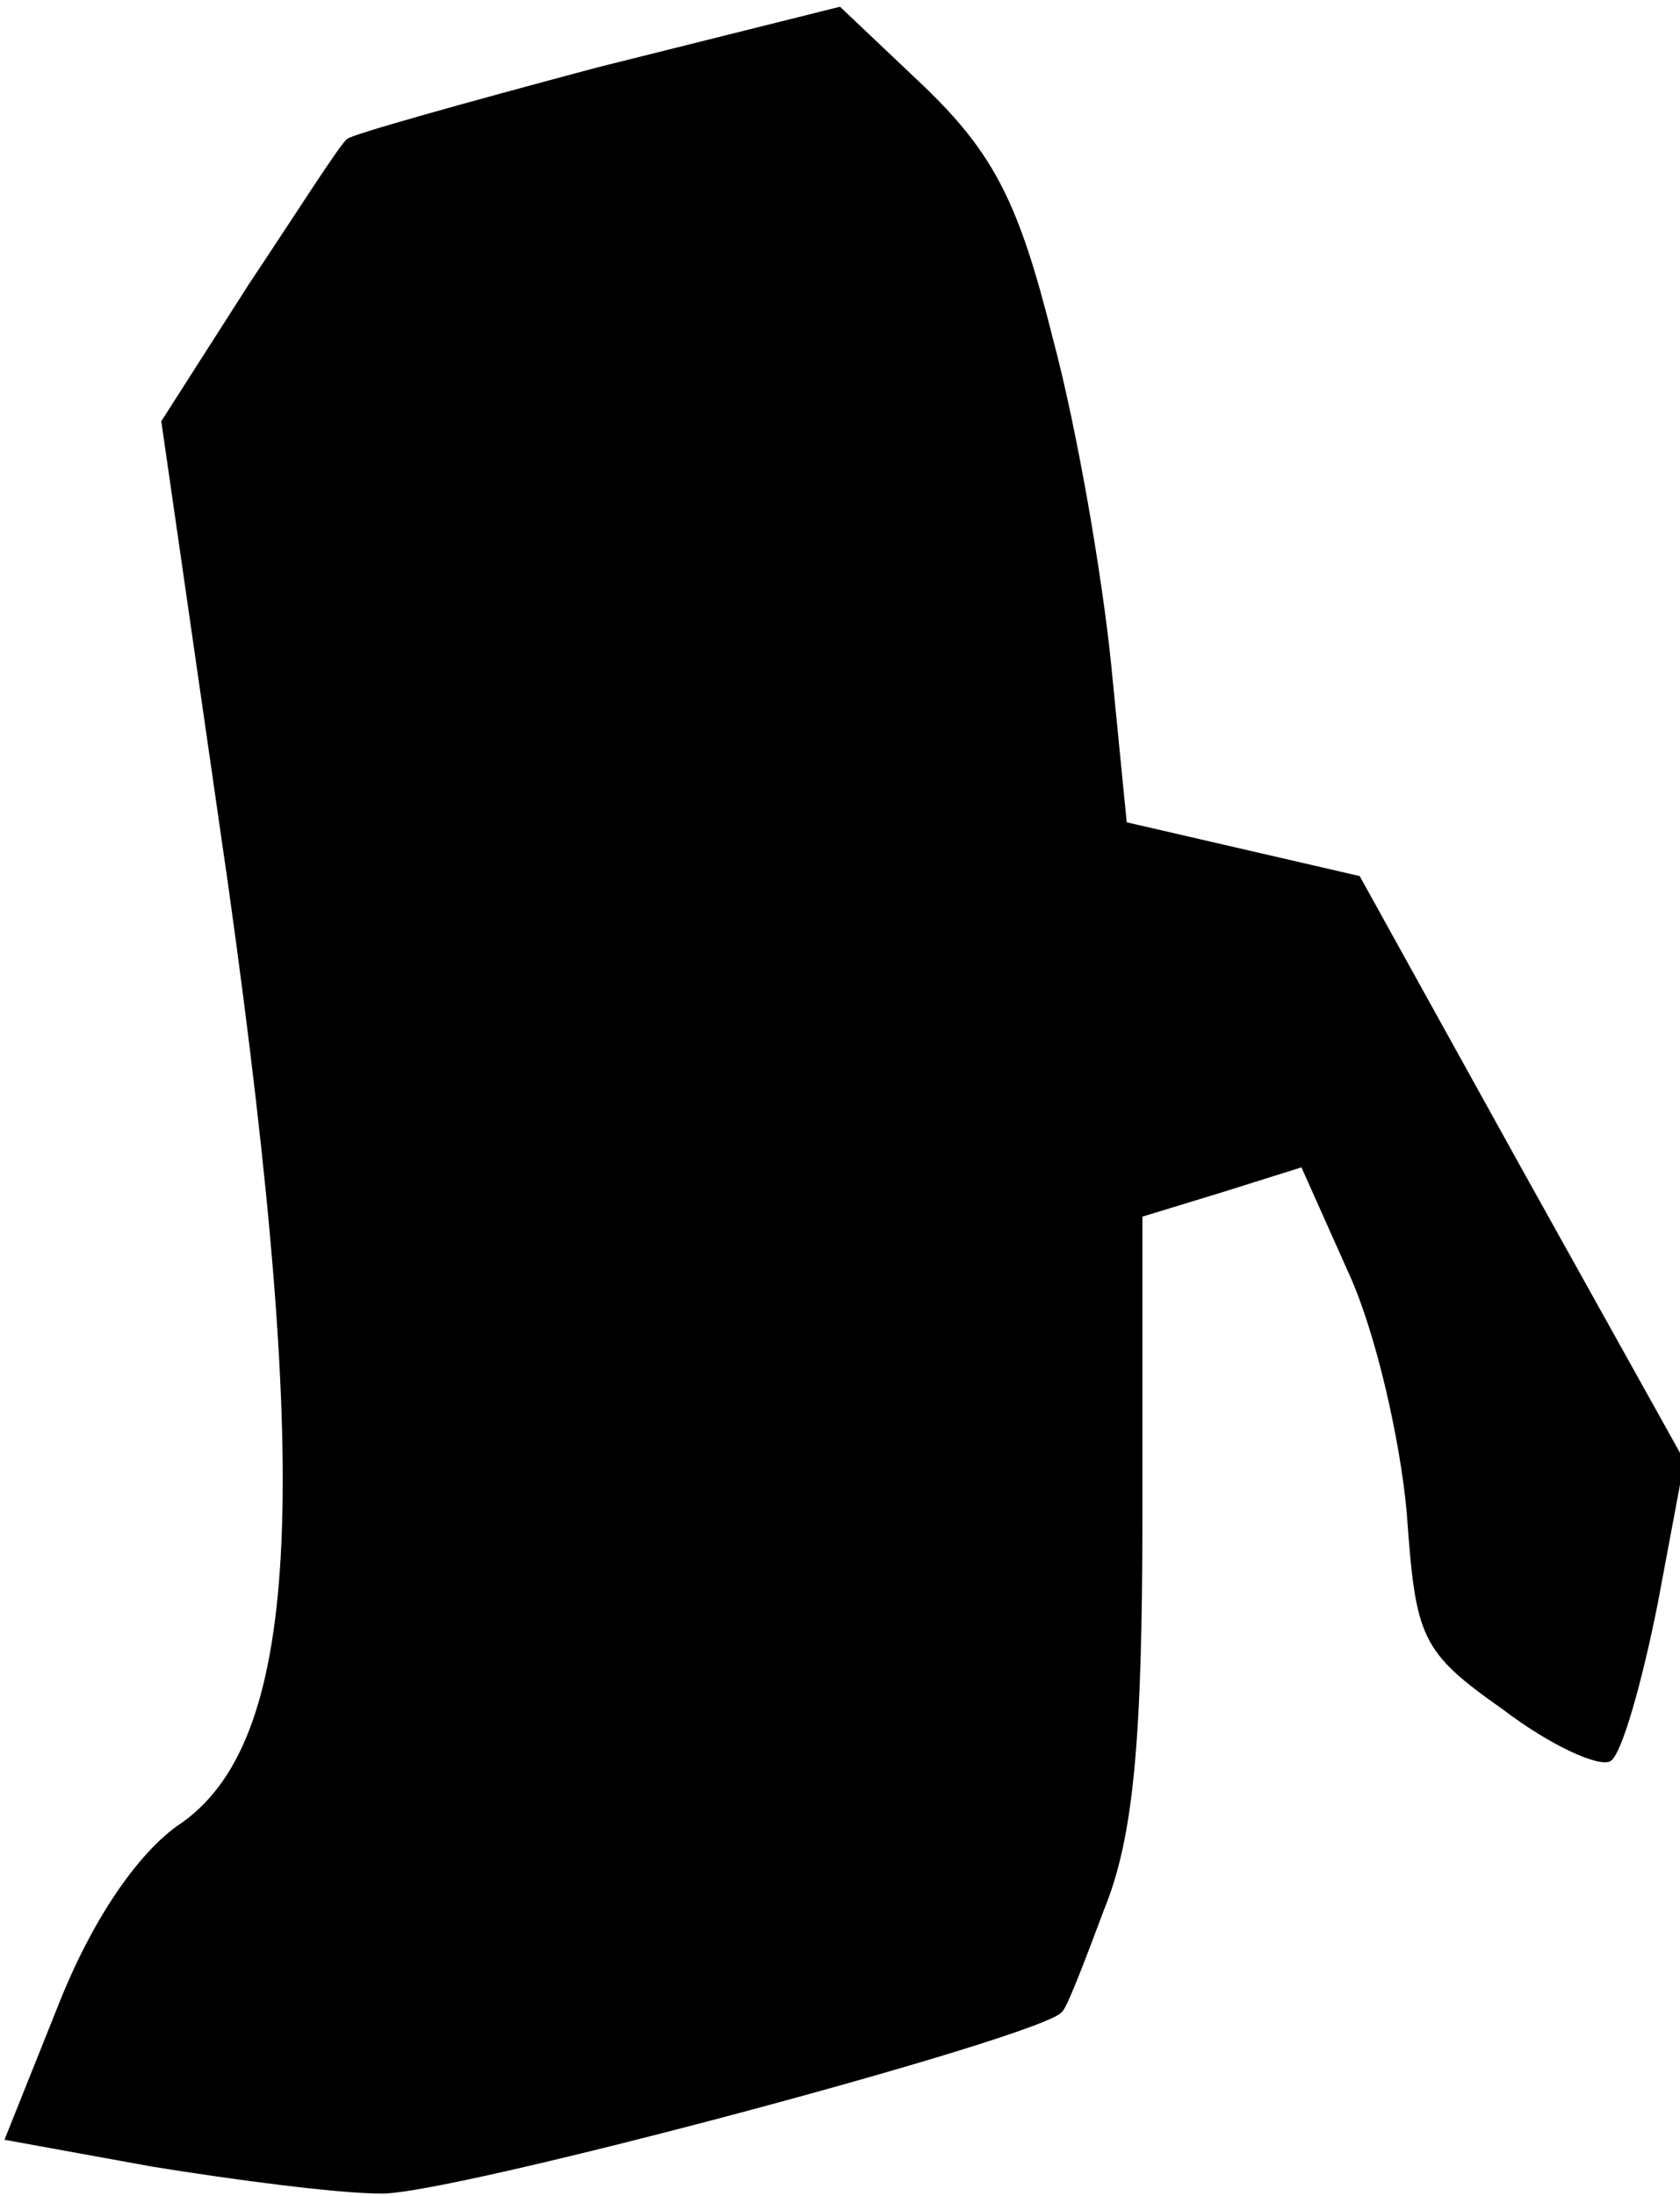<?xml version="1.0" standalone="no"?>
<!DOCTYPE svg PUBLIC "-//W3C//DTD SVG 20010904//EN"
 "http://www.w3.org/TR/2001/REC-SVG-20010904/DTD/svg10.dtd">
<svg version="1.0" xmlns="http://www.w3.org/2000/svg"
 width="75pt" height="98pt" viewBox="0 0 75 98"
 preserveAspectRatio="xMidYMid meet">
<g transform="translate(0,98) scale(0.1,-0.1)"
fill="#000000" stroke="none">
<path fill="#000000" stroke="none" d="M267 950 c-60 -16 -110 -30 -112 -32
-3 -2 -22 -32 -44 -65 l-39 -61 30 -208 c38 -271 32 -383 -23 -419 -18 -13
-38 -42 -53 -80 l-24 -60 66 -12 c37 -6 83 -12 102 -12 30 -1 296 70 304 81 2
1 10 22 19 46 13 32 17 75 17 176 l0 133 36 11 35 11 21 -47 c12 -26 23 -74
26 -107 4 -56 6 -62 43 -88 21 -16 43 -26 48 -23 5 3 14 35 21 70 l12 64 -73
131 -72 130 -52 12 -52 12 -7 71 c-4 39 -15 104 -26 145 -15 60 -26 82 -57
112 l-38 36 -108 -27z"/>
</g>
</svg>

